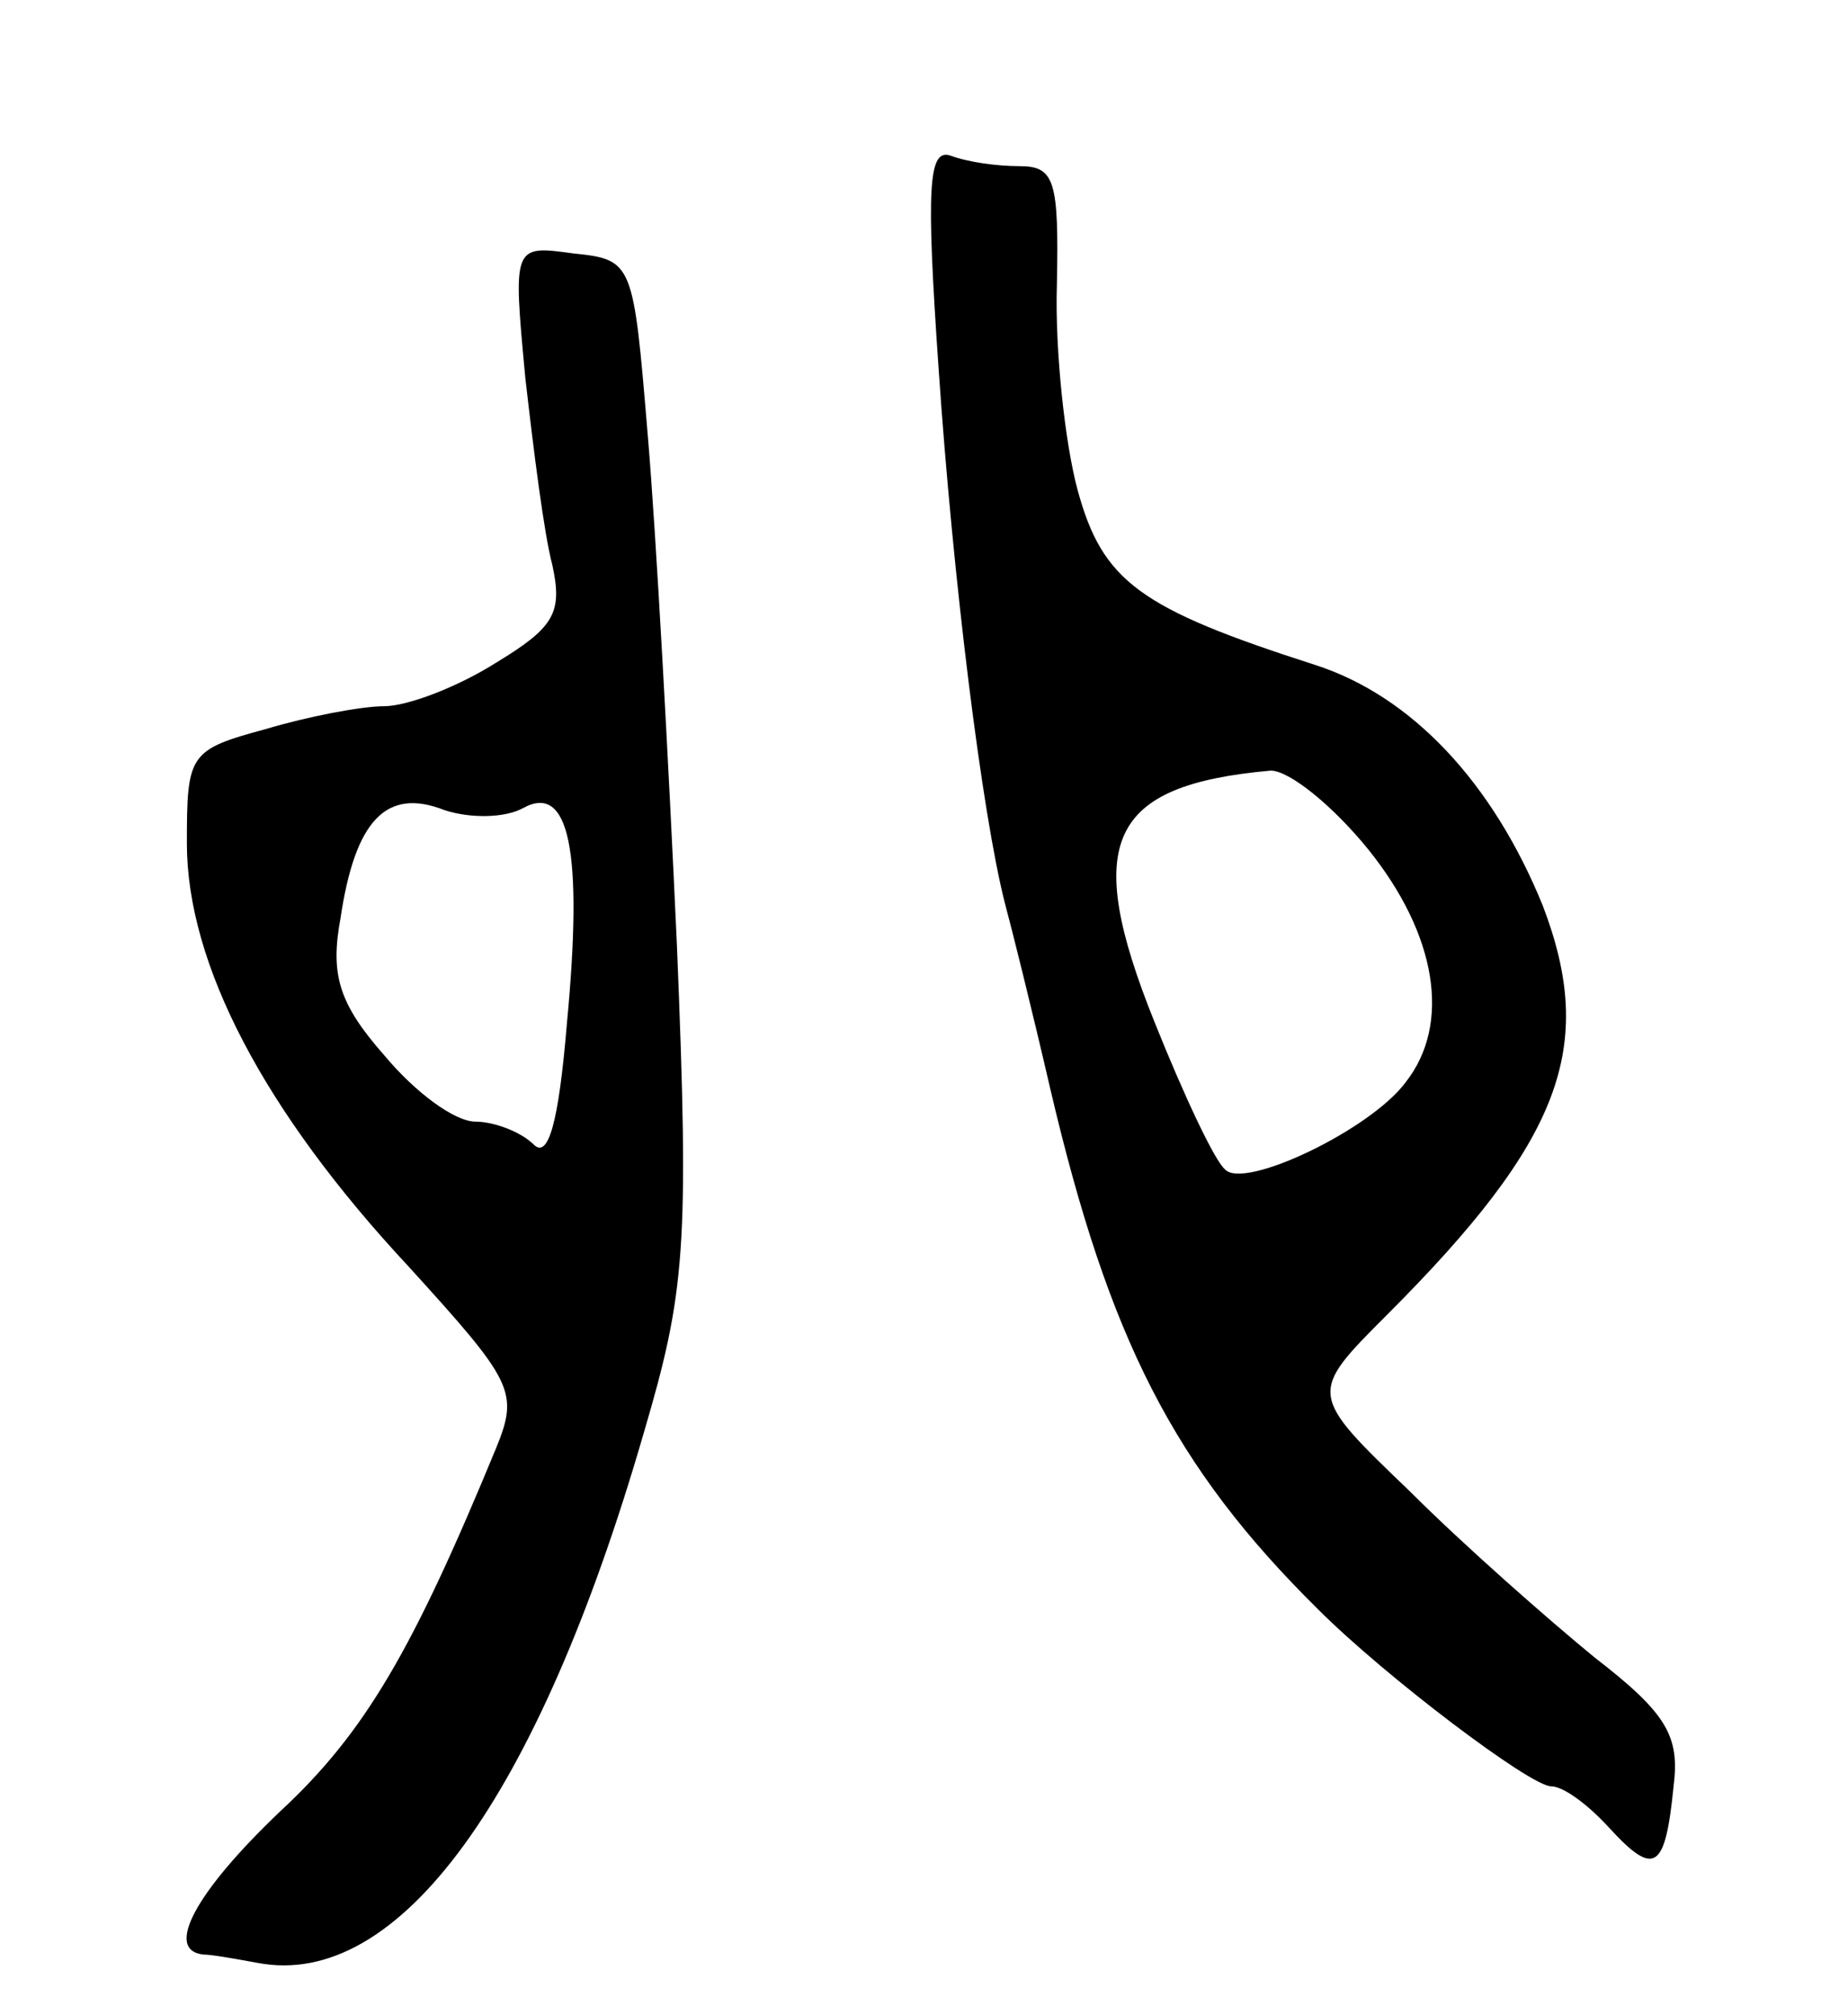 <svg version="1.0" xmlns="http://www.w3.org/2000/svg"
 width="89pt" height="97pt" viewBox="0 0 89 97"
 preserveAspectRatio="xMidYMid meet">
<g transform="translate(0,97) scale(0.1,-0.1)"
fill="#000000" stroke="none">
<path d="M452 793 c7 -103 21 -215 32 -258 3 -11 13 -51 22 -90 28 -119 59
-181 129 -250 32 -32 102 -85 112 -85 6 0 18 -9 28 -20 22 -24 27 -20 31 20 3
24 -3 35 -38 62 -22 18 -63 54 -89 80 -49 47 -49 47 -11 85 84 84 101 129 75
197 -24 59 -63 101 -110 116 -84 27 -102 40 -114 84 -6 22 -11 67 -10 99 1 50
-1 57 -18 57 -11 0 -25 2 -33 5 -11 4 -12 -15 -6 -102z m207 -232 c33 -41 40
-84 18 -112 -17 -23 -78 -52 -87 -42 -5 4 -20 36 -34 71 -35 87 -22 114 56
121 9 0 30 -17 47 -38z"/>
<path d="M253 788 c4 -35 9 -75 13 -90 5 -23 1 -30 -27 -47 -19 -12 -43 -21
-54 -21 -11 0 -37 -5 -57 -11 -37 -10 -38 -12 -38 -55 0 -58 37 -129 107 -204
50 -55 53 -60 42 -87 -40 -97 -63 -137 -104 -175 -41 -39 -56 -67 -37 -69 4 0
15 -2 26 -4 68 -13 135 79 186 255 20 68 22 89 16 235 -4 88 -10 198 -14 245
-7 84 -7 85 -36 88 -29 4 -29 4 -23 -60z m-1 -207 c22 12 29 -20 21 -104 -4
-48 -9 -65 -16 -58 -6 6 -19 11 -28 11 -10 0 -29 14 -44 32 -22 25 -26 39 -21
66 7 47 22 63 50 52 12 -4 29 -4 38 1z"/>
</g>
</svg>
